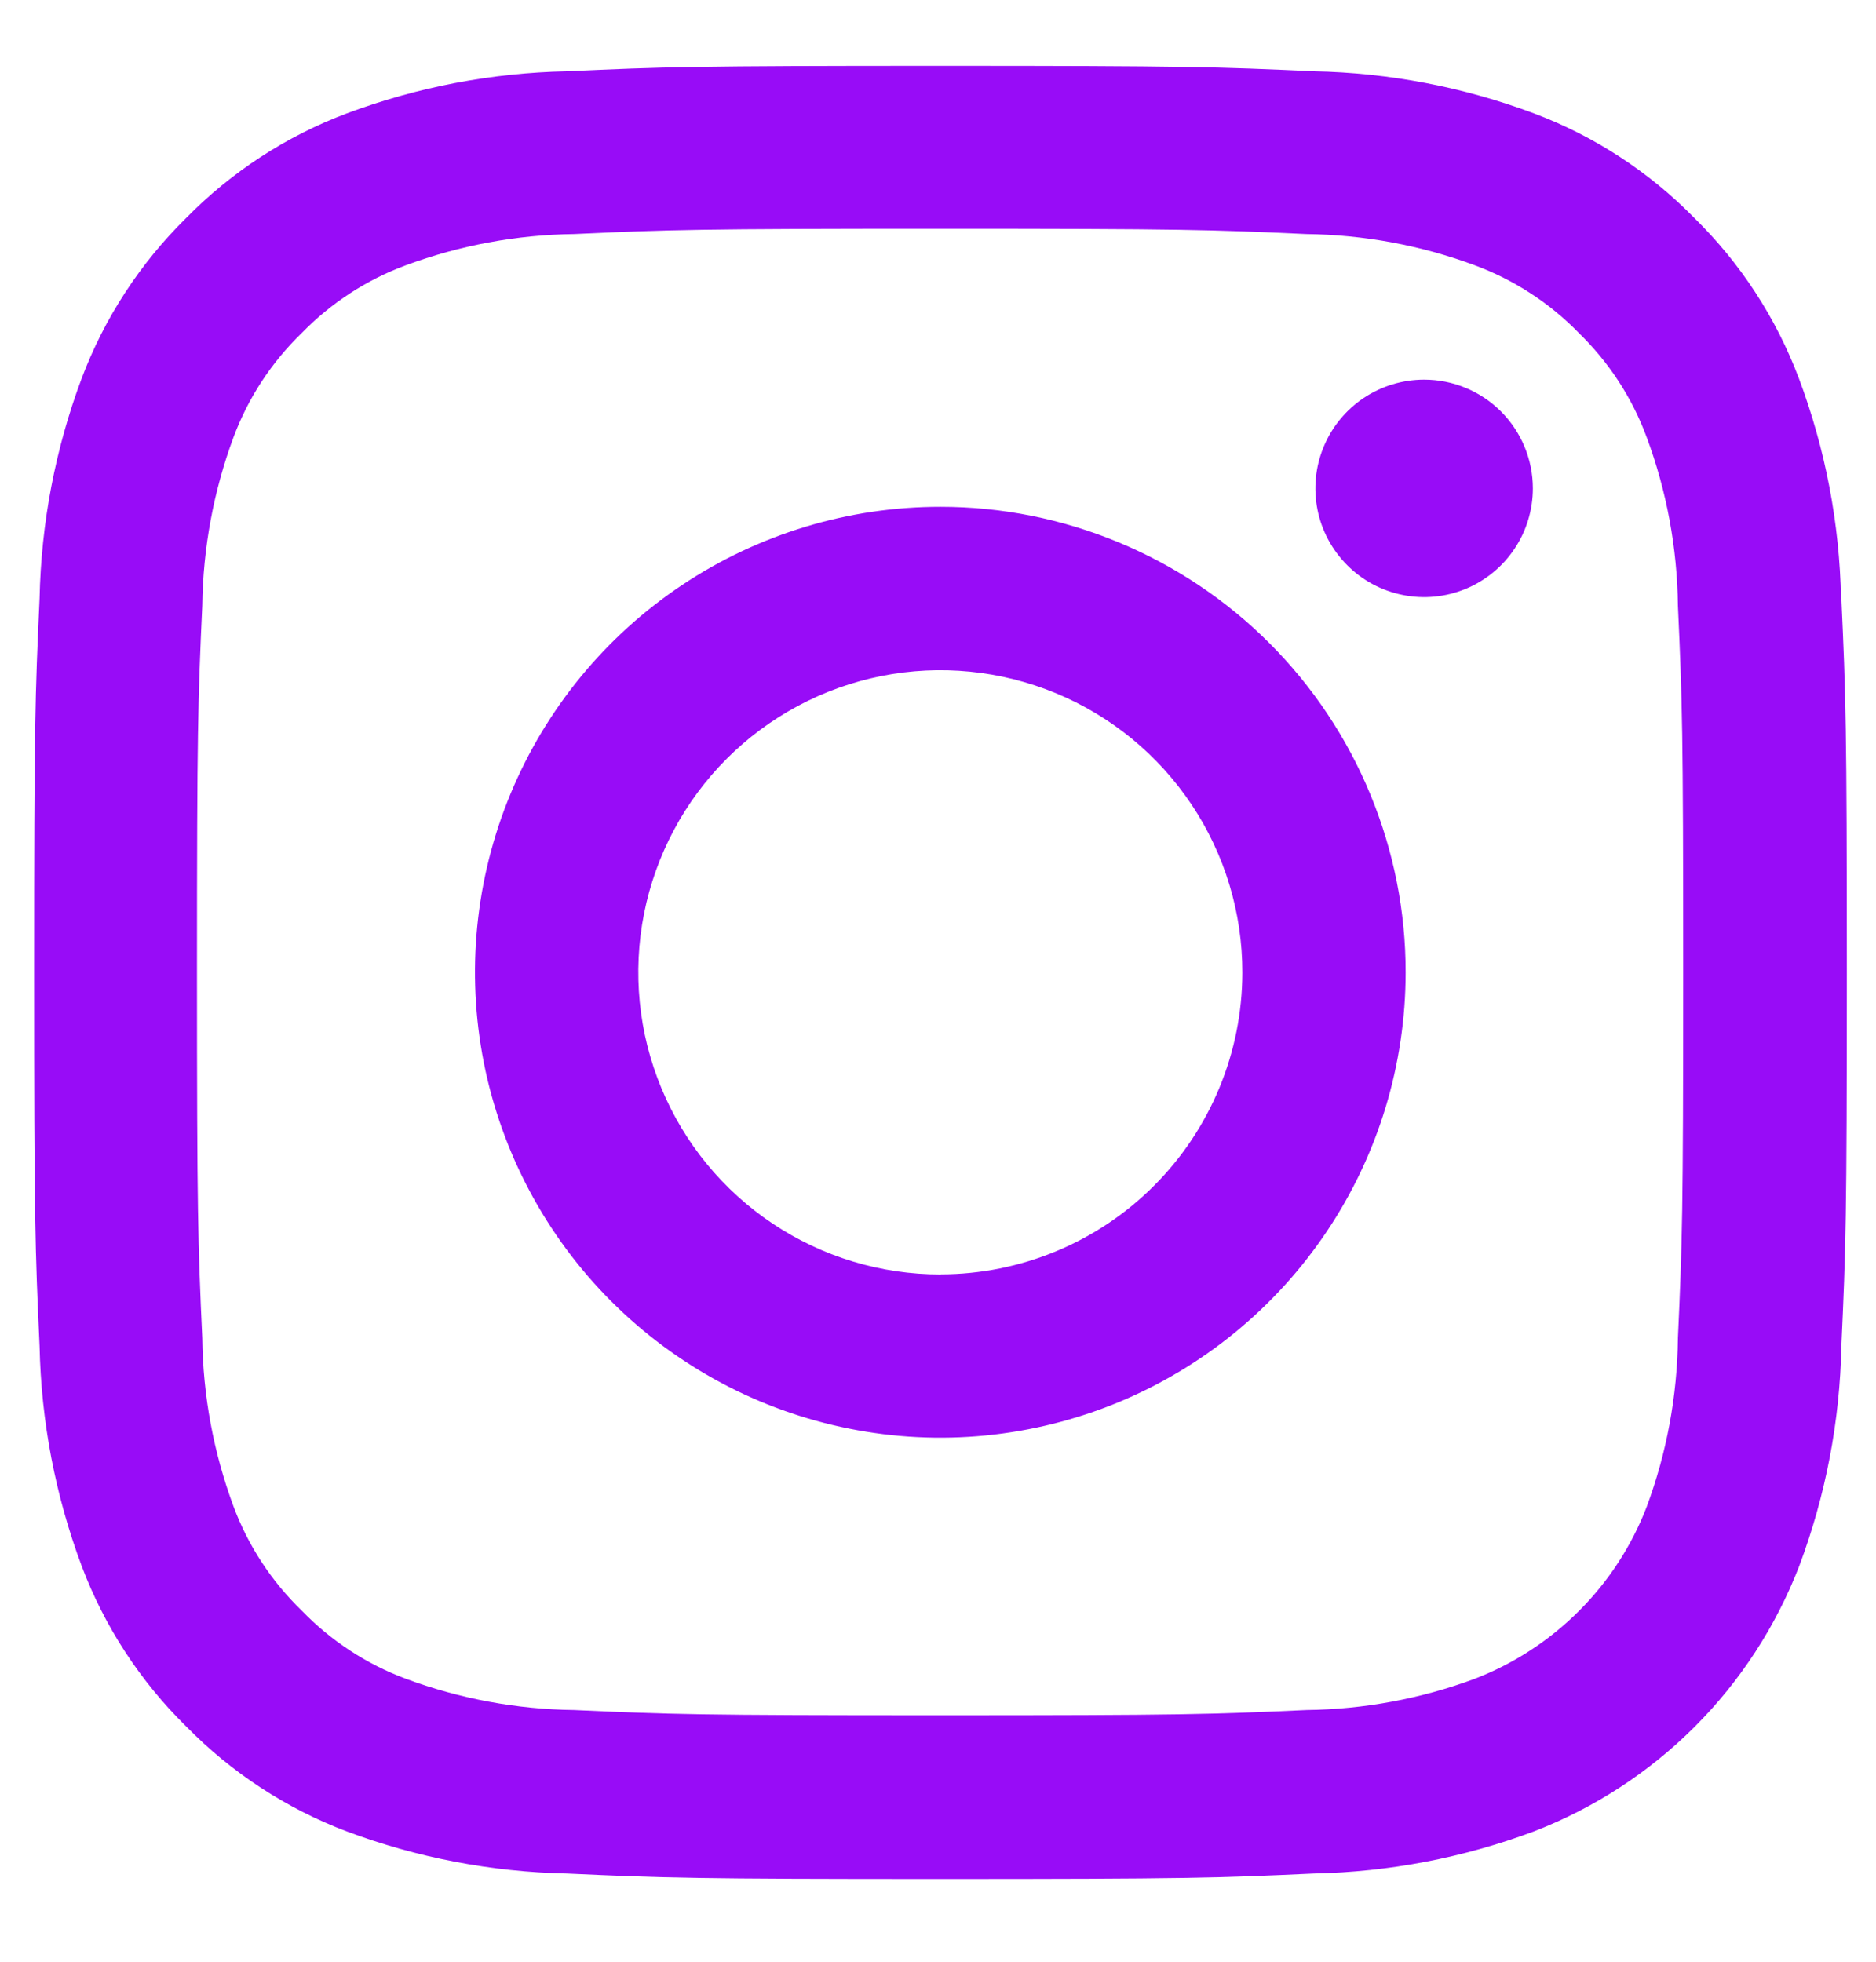 <svg width="22" height="23" viewBox="0 0 22 23" fill="none" xmlns="http://www.w3.org/2000/svg">
<path d="M21.59 7.017C21.573 6.135 21.406 5.263 21.096 4.437C20.829 3.728 20.411 3.086 19.87 2.556C19.34 2.015 18.698 1.596 17.988 1.329C17.162 1.02 16.29 0.853 15.408 0.836C14.275 0.784 13.913 0.772 11.027 0.772C8.141 0.772 7.779 0.784 6.645 0.836C5.764 0.854 4.891 1.021 4.065 1.33C3.356 1.597 2.714 2.015 2.183 2.556C1.643 3.087 1.224 3.729 0.957 4.438C0.648 5.264 0.482 6.136 0.464 7.018C0.412 8.151 0.4 8.513 0.4 11.399C0.4 14.285 0.412 14.647 0.464 15.781C0.482 16.663 0.649 17.535 0.958 18.361C1.225 19.07 1.644 19.712 2.184 20.242C2.715 20.784 3.357 21.204 4.066 21.472C4.892 21.781 5.765 21.948 6.646 21.966C7.779 22.018 8.146 22.03 11.027 22.03C13.908 22.03 14.275 22.018 15.408 21.966C16.29 21.948 17.163 21.781 17.988 21.472C18.695 21.199 19.338 20.781 19.874 20.245C20.41 19.709 20.827 19.067 21.1 18.36C21.41 17.534 21.577 16.662 21.594 15.78C21.646 14.647 21.658 14.28 21.658 11.399C21.658 8.518 21.646 8.151 21.594 7.018L21.59 7.017ZM19.677 15.693C19.669 16.367 19.546 17.034 19.311 17.666C19.135 18.124 18.864 18.541 18.516 18.888C18.169 19.235 17.753 19.506 17.294 19.683C16.663 19.917 15.995 20.041 15.321 20.049C14.201 20.1 13.865 20.111 11.027 20.111C8.189 20.111 7.853 20.1 6.733 20.049C6.06 20.041 5.392 19.917 4.76 19.683C4.298 19.511 3.881 19.238 3.538 18.883C3.184 18.541 2.91 18.123 2.738 17.661C2.504 17.029 2.38 16.362 2.372 15.688C2.321 14.568 2.31 14.231 2.31 11.394C2.31 8.557 2.321 8.22 2.372 7.1C2.381 6.426 2.504 5.759 2.738 5.127C2.91 4.665 3.184 4.247 3.538 3.905C3.881 3.552 4.299 3.28 4.76 3.11C5.392 2.876 6.06 2.752 6.733 2.744C7.853 2.693 8.19 2.682 11.027 2.682C13.865 2.682 14.201 2.693 15.321 2.744C15.995 2.752 16.663 2.876 17.294 3.11C17.756 3.281 18.173 3.552 18.516 3.905C18.869 4.248 19.141 4.665 19.311 5.127C19.546 5.759 19.669 6.426 19.677 7.1C19.728 8.22 19.739 8.557 19.739 11.394C19.739 14.231 19.728 14.568 19.677 15.688V15.693Z" fill="#980CF7"/>
<path d="M11.031 5.942C9.952 5.941 8.897 6.26 7.999 6.859C7.101 7.458 6.401 8.31 5.987 9.307C5.573 10.304 5.465 11.401 5.674 12.46C5.884 13.518 6.403 14.491 7.166 15.255C7.928 16.018 8.9 16.539 9.959 16.75C11.017 16.962 12.114 16.854 13.112 16.442C14.109 16.03 14.962 15.331 15.562 14.434C16.163 13.537 16.483 12.482 16.484 11.403C16.485 10.686 16.344 9.977 16.07 9.314C15.797 8.652 15.395 8.05 14.889 7.543C14.383 7.036 13.781 6.634 13.119 6.359C12.457 6.084 11.748 5.942 11.031 5.942ZM11.031 14.942C10.331 14.943 9.645 14.736 9.062 14.347C8.479 13.958 8.024 13.405 7.756 12.757C7.487 12.11 7.417 11.398 7.553 10.71C7.69 10.023 8.027 9.391 8.522 8.896C9.018 8.4 9.649 8.063 10.337 7.926C11.024 7.789 11.736 7.86 12.384 8.128C13.031 8.396 13.585 8.851 13.974 9.434C14.363 10.017 14.57 10.702 14.569 11.403C14.568 12.341 14.195 13.24 13.532 13.903C12.869 14.567 11.969 14.94 11.031 14.941V14.942Z" fill="#980CF7"/>
<path d="M17.976 5.726C17.976 5.978 17.901 6.225 17.761 6.434C17.621 6.644 17.422 6.807 17.189 6.904C16.956 7 16.699 7.026 16.452 6.976C16.205 6.927 15.977 6.806 15.799 6.627C15.621 6.449 15.499 6.222 15.45 5.975C15.401 5.727 15.426 5.471 15.523 5.238C15.619 5.005 15.783 4.806 15.992 4.666C16.202 4.526 16.449 4.451 16.701 4.451C17.039 4.451 17.363 4.585 17.602 4.824C17.841 5.063 17.976 5.388 17.976 5.726Z" fill="#980CF7"/>
</svg>
